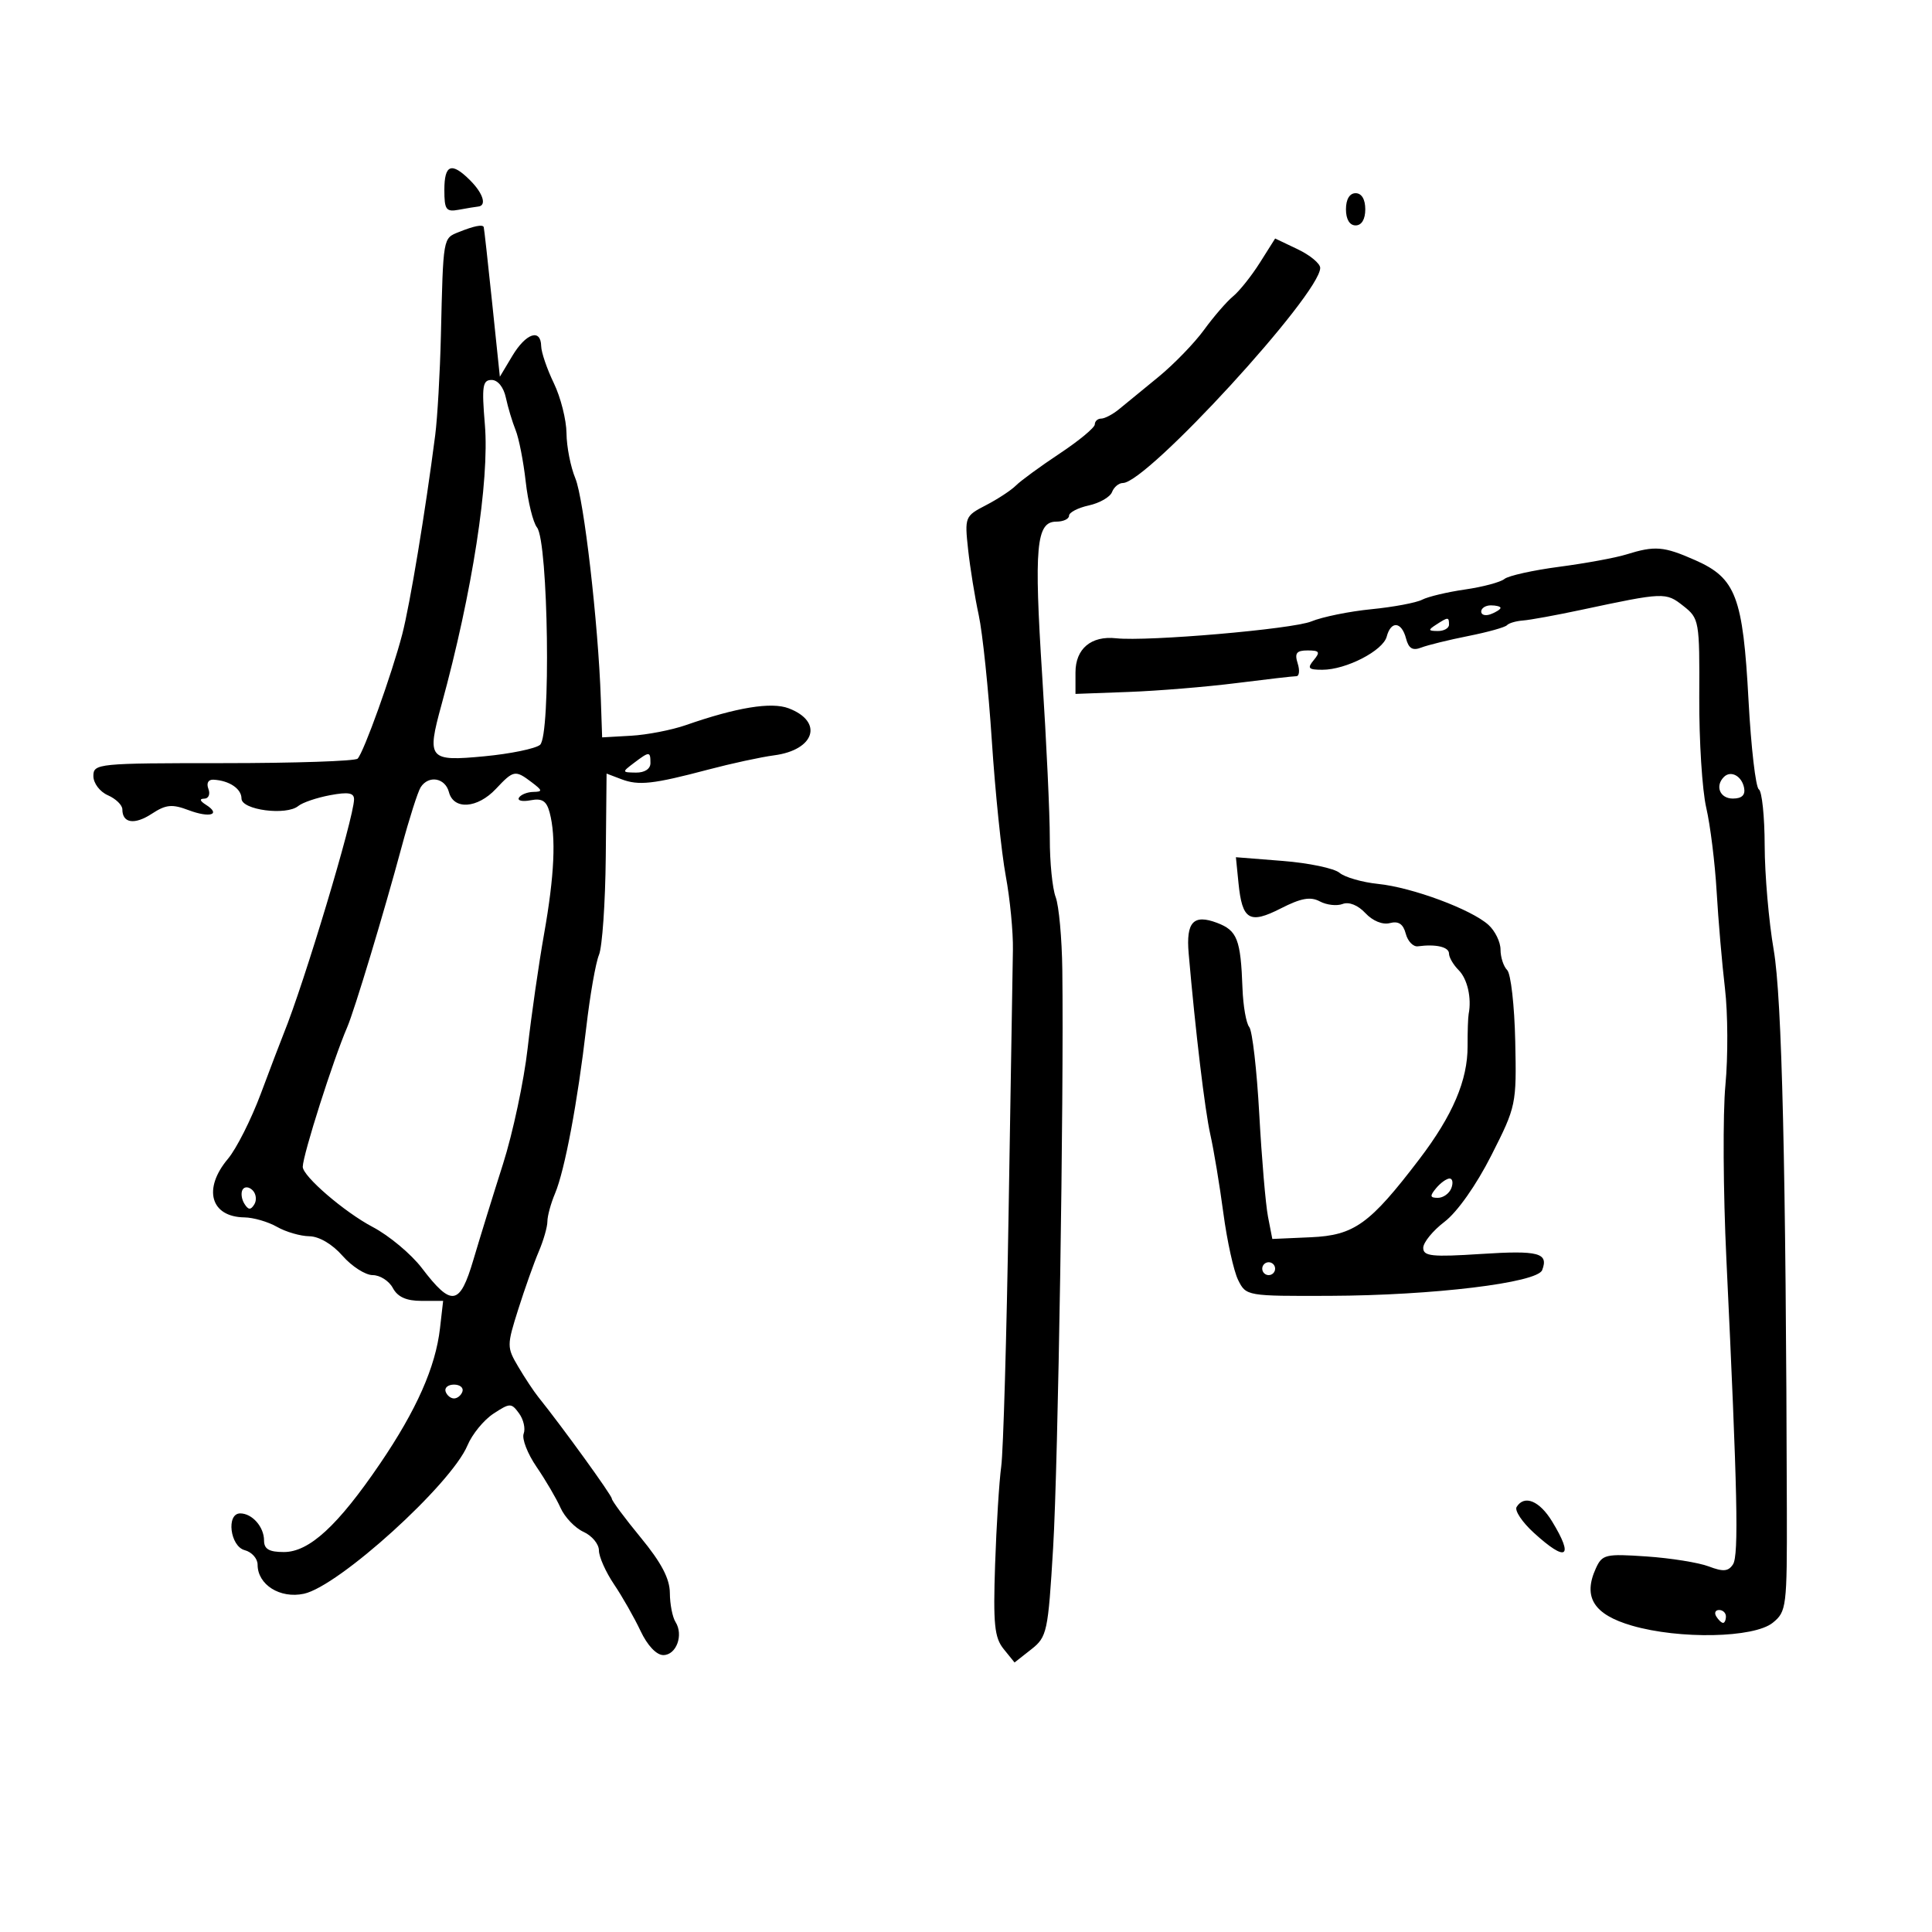 <svg xmlns="http://www.w3.org/2000/svg" width="300" height="300" viewBox="0 0 300 300" version="1.1">
	<path d="M 69 29.494 C 69 32.574, 69.266 32.938, 71.250 32.568 C 72.487 32.337, 73.838 32.115, 74.250 32.074 C 75.615 31.939, 75.029 30.029, 73 28 C 70.111 25.111, 69 25.525, 69 29.494 M 209 32.500 C 209 34.056, 209.567 35, 210.500 35 C 211.433 35, 212 34.056, 212 32.500 C 212 30.944, 211.433 30, 210.500 30 C 209.567 30, 209 30.944, 209 32.500 M 71.250 36.031 C 68.771 37.028, 68.828 36.698, 68.463 52.079 C 68.324 57.897, 67.926 64.872, 67.578 67.579 C 66.056 79.407, 63.657 93.888, 62.457 98.500 C 60.853 104.660, 56.476 116.857, 55.530 117.803 C 55.147 118.186, 45.758 118.500, 34.666 118.500 C 15.167 118.500, 14.500 118.566, 14.500 120.500 C 14.500 121.615, 15.496 122.937, 16.750 123.487 C 17.987 124.030, 19 125.016, 19 125.678 C 19 127.836, 20.890 128.118, 23.573 126.360 C 25.765 124.924, 26.714 124.831, 29.285 125.801 C 32.598 127.052, 34.390 126.491, 31.971 124.961 C 31.026 124.363, 30.936 124.025, 31.719 124.015 C 32.389 124.007, 32.678 123.325, 32.362 122.500 C 32.019 121.608, 32.336 121.029, 33.143 121.070 C 35.600 121.198, 37.500 122.475, 37.500 124 C 37.500 125.775, 44.465 126.686, 46.320 125.154 C 46.969 124.618, 49.188 123.864, 51.250 123.478 C 54.095 122.947, 54.994 123.106, 54.976 124.139 C 54.926 127.073, 47.237 152.658, 44.050 160.500 C 43.603 161.600, 42.009 165.786, 40.509 169.803 C 39.009 173.820, 36.706 178.385, 35.391 179.947 C 31.469 184.609, 32.695 188.962, 37.950 189.035 C 39.352 189.055, 41.625 189.714, 43 190.500 C 44.375 191.286, 46.637 191.945, 48.027 191.965 C 49.553 191.986, 51.598 193.189, 53.187 195 C 54.635 196.650, 56.744 198, 57.875 198 C 59.005 198, 60.411 198.900, 61 200 C 61.745 201.393, 63.094 202, 65.440 202 L 68.810 202 68.323 206.250 C 67.634 212.275, 64.682 218.937, 59.008 227.281 C 52.453 236.919, 48.014 241, 44.086 241 C 41.781 241, 41 240.544, 41 239.200 C 41 237.094, 39.155 235, 37.300 235 C 35.098 235, 35.725 240.115, 38 240.710 C 39.100 240.998, 40 242.011, 40 242.962 C 40 246.075, 43.488 248.269, 47.183 247.479 C 52.605 246.320, 70.063 230.488, 72.591 224.437 C 73.313 222.708, 75.126 220.492, 76.619 219.514 C 79.188 217.830, 79.401 217.828, 80.598 219.465 C 81.294 220.416, 81.616 221.838, 81.314 222.624 C 81.012 223.411, 81.913 225.729, 83.315 227.777 C 84.717 229.825, 86.395 232.688, 87.043 234.140 C 87.690 235.592, 89.296 237.269, 90.610 237.868 C 91.925 238.467, 93 239.762, 93 240.746 C 93 241.731, 94.057 244.103, 95.349 246.018 C 96.641 247.933, 98.492 251.188, 99.463 253.250 C 100.524 255.505, 101.933 257, 102.997 257 C 105.023 257, 106.173 253.882, 104.893 251.861 C 104.419 251.112, 104.024 249.089, 104.015 247.365 C 104.004 245.140, 102.694 242.644, 99.500 238.764 C 97.025 235.757, 95 233.029, 95 232.702 C 95 232.187, 87.311 221.560, 83.586 216.926 C 82.890 216.060, 81.492 213.949, 80.479 212.233 C 78.690 209.205, 78.690 208.945, 80.473 203.307 C 81.484 200.113, 82.915 196.082, 83.655 194.349 C 84.395 192.616, 85 190.508, 85 189.664 C 85 188.820, 85.535 186.863, 86.188 185.315 C 87.696 181.741, 89.703 171.064, 91.040 159.500 C 91.612 154.550, 92.497 149.499, 93.007 148.275 C 93.517 147.051, 93.992 140.216, 94.062 133.085 L 94.189 120.121 96.465 120.987 C 99.176 122.017, 101.381 121.774, 110 119.495 C 113.575 118.550, 118.170 117.556, 120.212 117.287 C 126.544 116.451, 127.900 112.053, 122.464 109.986 C 119.775 108.964, 114.397 109.842, 106.500 112.595 C 104.300 113.361, 100.475 114.104, 98 114.244 L 93.500 114.500 93.295 108.500 C 92.896 96.779, 90.662 77.452, 89.341 74.282 C 88.603 72.512, 87.985 69.362, 87.966 67.282 C 87.947 65.202, 87.063 61.700, 86 59.500 C 84.937 57.300, 84.053 54.712, 84.034 53.750 C 83.980 50.955, 81.667 51.733, 79.558 55.256 L 77.617 58.500 76.419 47 C 75.760 40.675, 75.171 35.388, 75.110 35.250 C 74.921 34.822, 73.588 35.091, 71.250 36.031 M 195.638 40.782 C 194.337 42.843, 192.461 45.198, 191.469 46.015 C 190.478 46.832, 188.450 49.174, 186.964 51.220 C 185.477 53.266, 182.289 56.557, 179.880 58.532 C 177.471 60.507, 174.707 62.770, 173.739 63.562 C 172.770 64.353, 171.532 65, 170.989 65 C 170.445 65, 170 65.406, 170 65.903 C 170 66.399, 167.549 68.432, 164.553 70.421 C 161.558 72.409, 158.498 74.645, 157.755 75.388 C 157.011 76.132, 154.909 77.513, 153.084 78.456 C 149.838 80.135, 149.779 80.284, 150.328 85.336 C 150.637 88.176, 151.378 92.750, 151.974 95.500 C 152.570 98.250, 153.486 107.025, 154.009 115 C 154.532 122.975, 155.505 132.425, 156.171 136 C 156.836 139.575, 157.337 144.750, 157.284 147.500 C 157.230 150.250, 156.931 168.475, 156.619 188 C 156.306 207.525, 155.790 225.391, 155.471 227.702 C 155.153 230.013, 154.724 236.866, 154.519 242.931 C 154.205 252.186, 154.418 254.295, 155.843 256.054 L 157.540 258.150 160.122 256.119 C 162.590 254.177, 162.741 253.474, 163.531 240.294 C 164.304 227.392, 165.208 170.484, 164.956 150.609 C 164.894 145.718, 164.428 140.626, 163.921 139.293 C 163.415 137.960, 163.006 133.862, 163.013 130.185 C 163.020 126.508, 162.491 115.175, 161.836 105 C 160.543 84.895, 160.898 81, 164.019 81 C 165.109 81, 166 80.586, 166 80.079 C 166 79.573, 167.380 78.856, 169.068 78.485 C 170.755 78.115, 172.378 77.179, 172.675 76.406 C 172.971 75.633, 173.730 75, 174.361 75 C 178.099 75, 205 45.673, 205 41.599 C 205 40.923, 203.426 39.620, 201.502 38.702 L 198.004 37.034 195.638 40.782 M 75.291 65.933 C 76.023 74.657, 73.343 91.963, 68.555 109.436 C 66.239 117.889, 66.548 118.259, 75.242 117.433 C 79.234 117.054, 83.108 116.259, 83.850 115.666 C 85.561 114.301, 85.146 84.120, 83.386 81.903 C 82.774 81.131, 81.984 77.929, 81.632 74.788 C 81.280 71.646, 80.574 68.046, 80.065 66.788 C 79.555 65.529, 78.874 63.263, 78.550 61.750 C 78.201 60.119, 77.300 59, 76.336 59 C 74.935 59, 74.790 59.960, 75.291 65.933 M 252.500 86.105 C 250.850 86.619, 246.175 87.477, 242.111 88.012 C 238.047 88.548, 234.222 89.397, 233.611 89.900 C 233 90.402, 230.250 91.137, 227.500 91.534 C 224.750 91.931, 221.747 92.645, 220.827 93.122 C 219.906 93.598, 216.362 94.263, 212.950 94.598 C 209.538 94.934, 205.341 95.787, 203.623 96.494 C 200.706 97.696, 178.178 99.639, 173.305 99.110 C 169.437 98.690, 167 100.738, 167 104.410 L 167 107.749 175.250 107.445 C 179.787 107.278, 187.313 106.660, 191.974 106.071 C 196.634 105.482, 200.827 105, 201.291 105 C 201.755 105, 201.849 104.100, 201.500 103 C 200.997 101.416, 201.320 101, 203.055 101 C 204.888 101, 205.042 101.244, 204 102.500 C 202.948 103.768, 203.156 104, 205.344 104 C 209.017 104, 214.756 101.041, 215.328 98.852 C 215.982 96.354, 217.638 96.508, 218.324 99.130 C 218.735 100.702, 219.355 101.075, 220.690 100.555 C 221.686 100.168, 224.975 99.359, 228 98.758 C 231.025 98.157, 233.725 97.403, 234 97.082 C 234.275 96.762, 235.400 96.432, 236.500 96.349 C 237.600 96.267, 241.650 95.527, 245.500 94.706 C 258.427 91.950, 258.656 91.941, 261.378 94.083 C 263.860 96.035, 263.919 96.373, 263.861 108.291 C 263.829 115.006, 264.316 122.716, 264.945 125.425 C 265.573 128.134, 266.299 133.984, 266.558 138.425 C 266.816 142.866, 267.399 149.650, 267.853 153.500 C 268.307 157.350, 268.338 164.100, 267.921 168.500 C 267.505 172.900, 267.572 185.050, 268.071 195.500 C 269.801 231.779, 270.012 241.505, 269.100 242.910 C 268.378 244.021, 267.584 244.090, 265.342 243.236 C 263.779 242.640, 259.430 241.942, 255.679 241.686 C 249.298 241.249, 248.789 241.368, 247.802 243.536 C 245.768 247.999, 247.471 250.704, 253.399 252.428 C 260.803 254.580, 272.354 254.343, 275.275 251.979 C 277.409 250.252, 277.498 249.530, 277.460 234.339 C 277.325 181.274, 276.706 154.945, 275.420 147.500 C 274.659 143.100, 274.029 135.814, 274.018 131.309 C 274.008 126.804, 273.600 122.871, 273.112 122.569 C 272.624 122.267, 271.903 116.053, 271.511 108.760 C 270.645 92.672, 269.548 89.778, 263.257 86.995 C 258.330 84.816, 256.998 84.706, 252.500 86.105 M 230 94.969 C 230 95.501, 230.675 95.678, 231.500 95.362 C 232.325 95.045, 233 94.609, 233 94.393 C 233 94.177, 232.325 94, 231.500 94 C 230.675 94, 230 94.436, 230 94.969 M 223 97 C 221.718 97.828, 221.754 97.972, 223.250 97.985 C 224.213 97.993, 225 97.550, 225 97 C 225 95.780, 224.887 95.780, 223 97 M 98.441 118.468 C 96.549 119.900, 96.556 119.937, 98.750 119.968 C 100.097 119.987, 101 119.398, 101 118.500 C 101 116.647, 100.852 116.645, 98.441 118.468 M 77 122.500 C 74.137 125.547, 70.443 125.801, 69.710 123 C 69.126 120.768, 66.548 120.327, 65.319 122.250 C 64.880 122.938, 63.552 127.100, 62.368 131.500 C 59.618 141.721, 55.033 156.911, 53.916 159.500 C 51.743 164.541, 47.045 179.288, 47.012 181.173 C 46.986 182.622, 53.480 188.214, 57.872 190.526 C 60.417 191.866, 63.850 194.733, 65.500 196.897 C 70.130 202.969, 71.396 202.767, 73.509 195.617 C 74.504 192.253, 76.571 185.565, 78.103 180.756 C 79.635 175.947, 81.359 167.847, 81.934 162.756 C 82.509 157.665, 83.658 149.675, 84.488 145 C 86.093 135.959, 86.366 129.970, 85.346 126.160 C 84.865 124.361, 84.182 123.923, 82.390 124.266 C 81.109 124.511, 80.298 124.326, 80.589 123.856 C 80.880 123.385, 81.879 122.986, 82.809 122.968 C 84.288 122.940, 84.257 122.753, 82.559 121.468 C 79.998 119.531, 79.745 119.578, 77 122.500 M 267.688 120.646 C 266.272 122.061, 267.073 124, 269.073 124 C 270.471 124, 271.041 123.457, 270.823 122.333 C 270.466 120.492, 268.759 119.574, 267.688 120.646 M 192.311 137.110 C 192.887 142.872, 194.011 143.545, 198.895 141.053 C 202.029 139.455, 203.491 139.192, 204.942 139.969 C 205.994 140.532, 207.588 140.712, 208.484 140.368 C 209.465 139.991, 210.869 140.555, 212.017 141.788 C 213.151 143.005, 214.692 143.632, 215.823 143.336 C 217.162 142.986, 217.890 143.473, 218.285 144.981 C 218.593 146.159, 219.442 147.042, 220.172 146.943 C 222.961 146.565, 225 147.041, 225 148.071 C 225 148.661, 225.675 149.818, 226.500 150.643 C 227.858 152.001, 228.535 154.966, 228.053 157.446 C 227.952 157.967, 227.877 160.217, 227.886 162.446 C 227.908 167.731, 225.572 173.202, 220.391 180 C 212.702 190.089, 210.290 191.823, 203.533 192.121 L 197.566 192.385 196.896 188.942 C 196.527 187.049, 195.916 179.881, 195.539 173.013 C 195.161 166.145, 194.461 160.055, 193.983 159.480 C 193.505 158.904, 193.033 156.198, 192.933 153.467 C 192.656 145.862, 192.120 144.484, 188.979 143.298 C 185.318 141.916, 184.152 143.171, 184.574 148.035 C 185.627 160.141, 187.095 172.422, 187.937 176.161 C 188.475 178.547, 189.387 184.045, 189.964 188.377 C 190.541 192.710, 191.573 197.382, 192.257 198.760 C 193.490 201.246, 193.602 201.266, 206.500 201.217 C 222.534 201.156, 238.711 199.196, 239.468 197.222 C 240.493 194.550, 238.922 194.135, 229.982 194.714 C 222.334 195.210, 221 195.069, 221 193.767 C 221 192.926, 222.493 191.098, 224.319 189.706 C 226.287 188.205, 229.237 184.018, 231.569 179.416 C 235.437 171.783, 235.497 171.497, 235.285 161.664 C 235.167 156.168, 234.605 151.205, 234.035 150.635 C 233.466 150.066, 233 148.635, 233 147.455 C 233 146.275, 232.157 144.547, 231.127 143.615 C 228.463 141.204, 219.291 137.798, 214 137.255 C 211.525 137.002, 208.825 136.225, 208 135.529 C 207.175 134.834, 203.217 134.004, 199.205 133.687 L 191.911 133.109 192.311 137.110 M 223 184.500 C 221.987 185.721, 222.037 186, 223.271 186 C 224.104 186, 225.045 185.325, 225.362 184.500 C 225.678 183.675, 225.556 183, 225.091 183 C 224.626 183, 223.685 183.675, 223 184.500 M 37.679 184.711 C 37.378 185.197, 37.496 186.185, 37.941 186.905 C 38.556 187.899, 38.927 187.927, 39.488 187.020 C 39.894 186.363, 39.776 185.376, 39.226 184.826 C 38.666 184.266, 37.985 184.216, 37.679 184.711 M 196 197 C 196 197.550, 196.450 198, 197 198 C 197.550 198, 198 197.550, 198 197 C 198 196.450, 197.550 196, 197 196 C 196.450 196, 196 196.450, 196 197 M 69.192 216.075 C 69.389 216.666, 69.977 217.150, 70.500 217.150 C 71.023 217.150, 71.611 216.666, 71.808 216.075 C 72.005 215.484, 71.417 215, 70.500 215 C 69.583 215, 68.995 215.484, 69.192 216.075 M 235.499 234.002 C 235.159 234.552, 236.357 236.352, 238.163 238.002 C 243.245 242.644, 244.455 241.899, 241.011 236.250 C 239.048 233.030, 236.693 232.070, 235.499 234.002 M 266.500 251 C 266.840 251.550, 267.316 252, 267.559 252 C 267.802 252, 268 251.550, 268 251 C 268 250.450, 267.523 250, 266.941 250 C 266.359 250, 266.160 250.450, 266.500 251" stroke="none" fill="black" fill-rule="evenodd"/>
</svg>